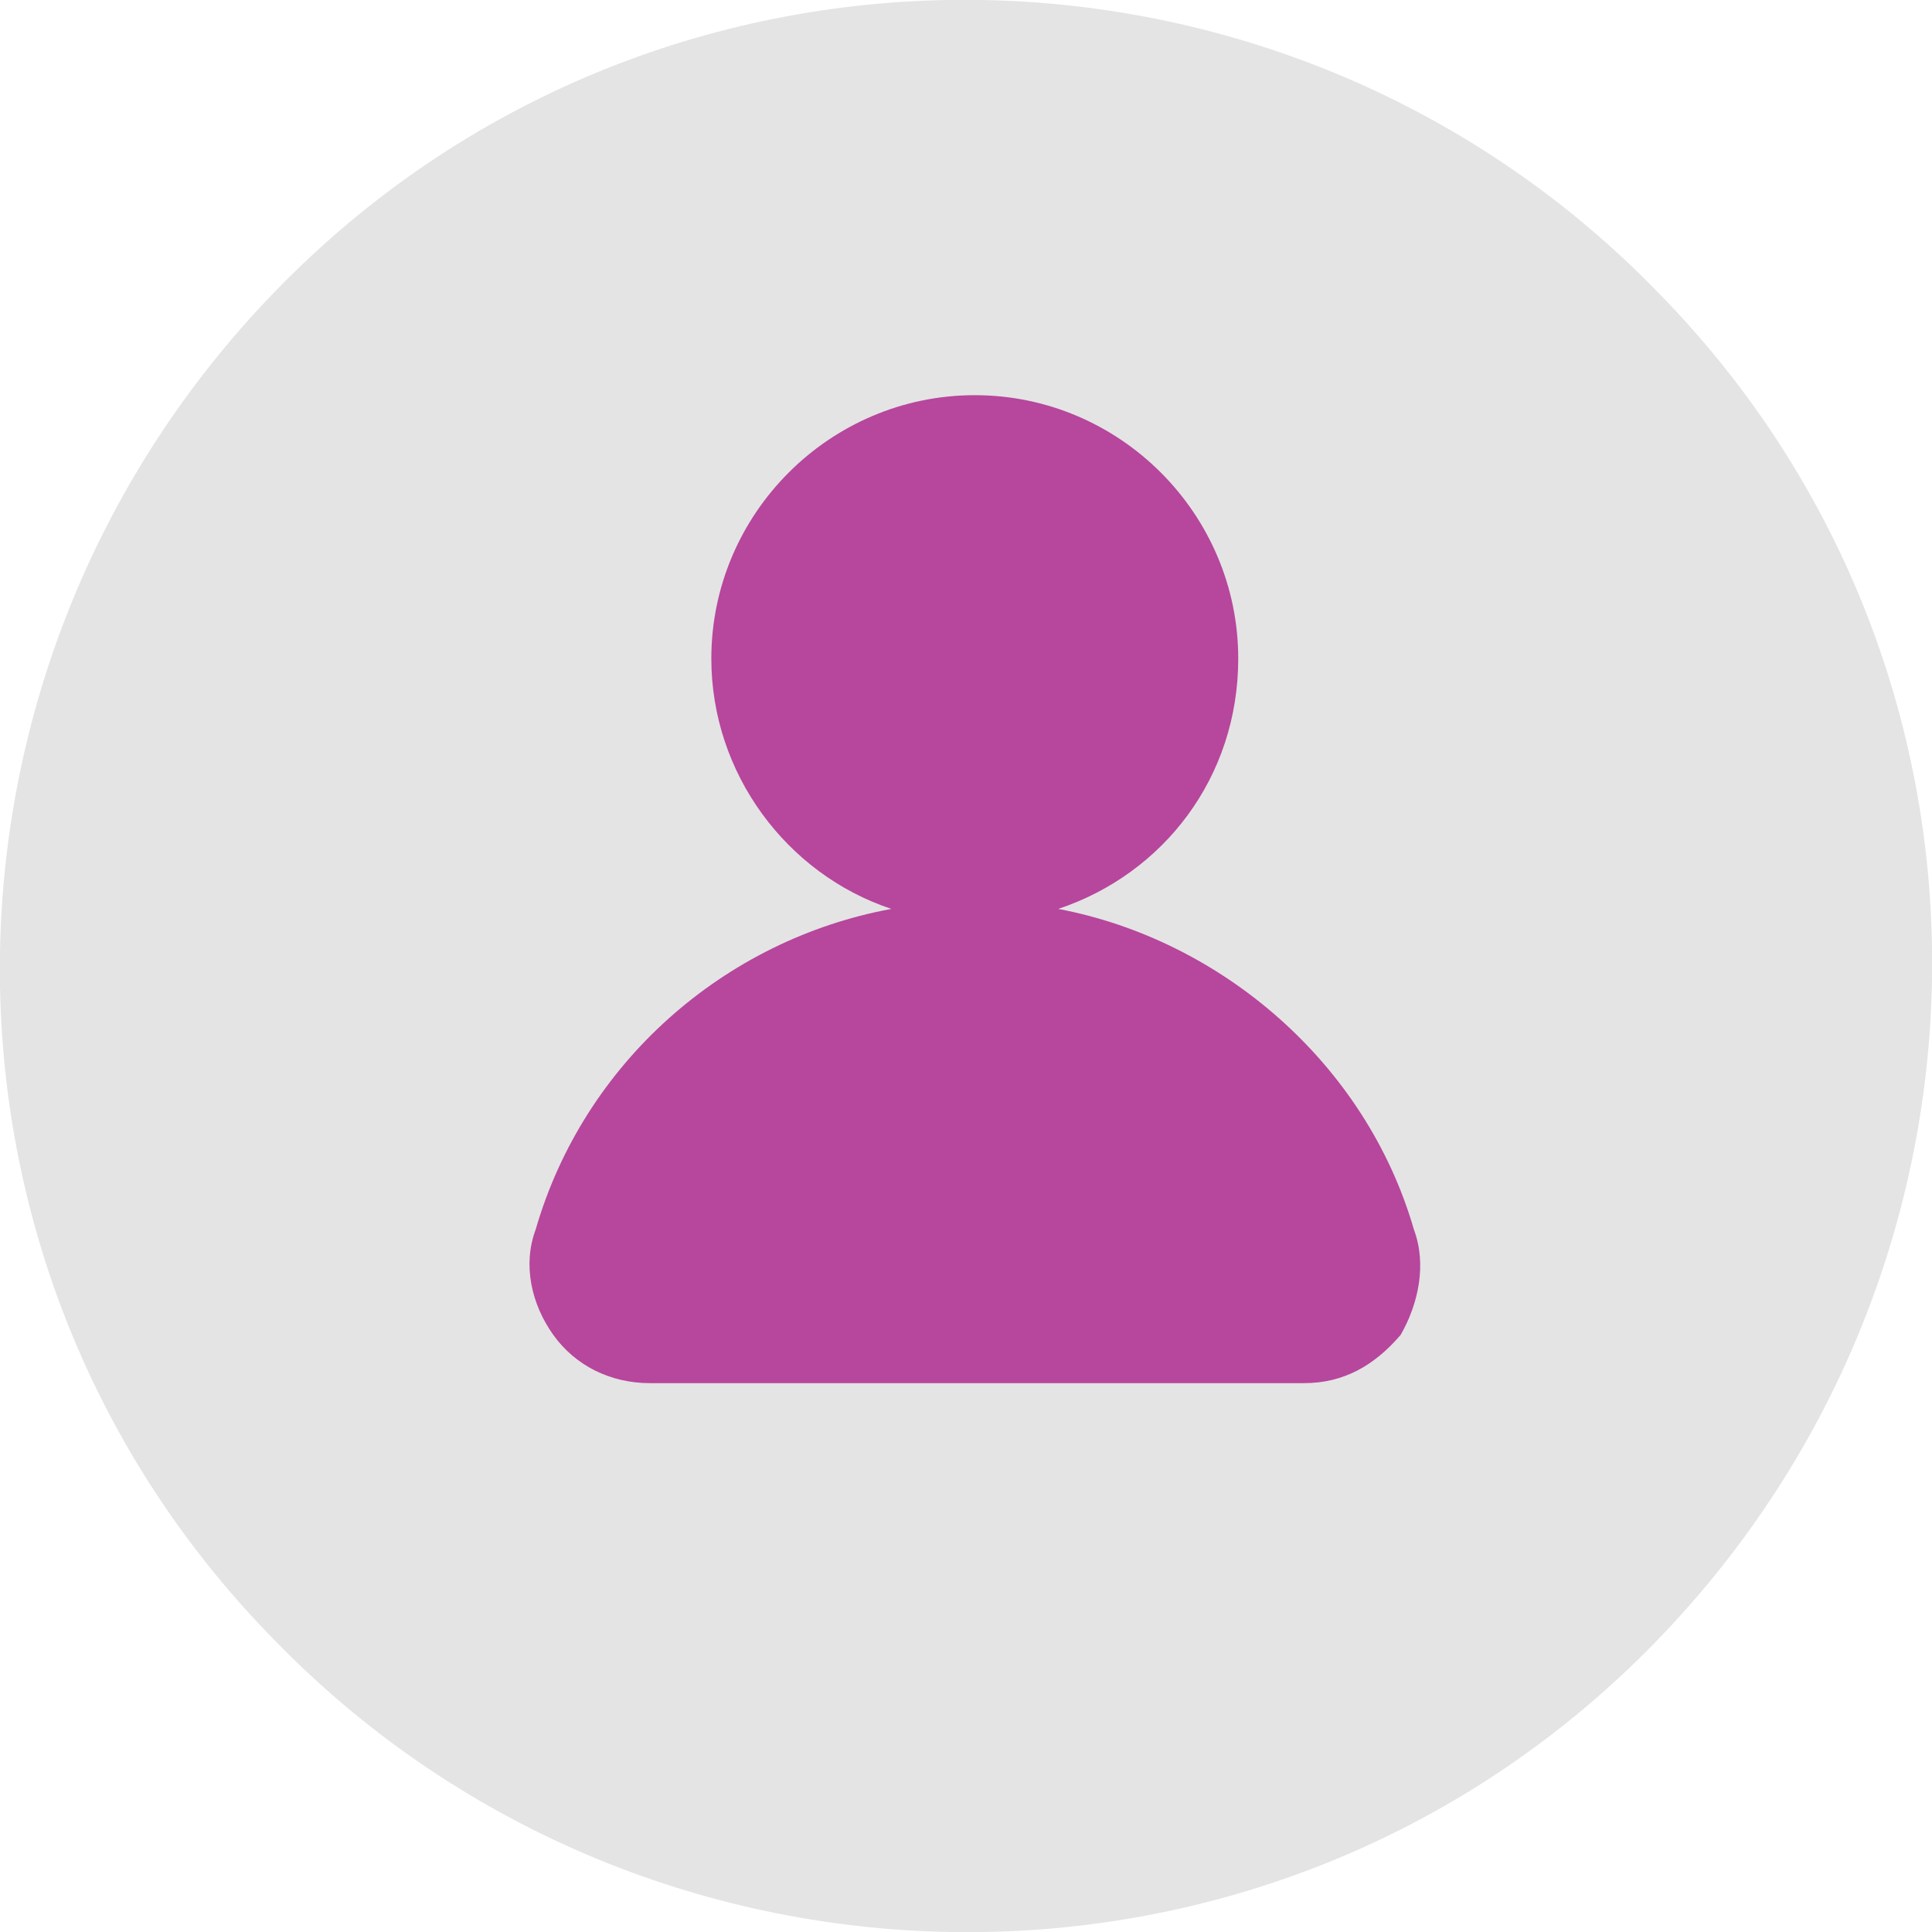 <?xml version="1.0" encoding="utf-8"?>
<!-- Generator: Adobe Illustrator 19.1.1, SVG Export Plug-In . SVG Version: 6.00 Build 0)  -->
<svg version="1.1" id="图层_1" xmlns="http://www.w3.org/2000/svg" xmlns:xlink="http://www.w3.org/1999/xlink" x="0px" y="0px"
	 viewBox="0 0 44 44" style="enable-background:new 0 0 44 44;" xml:space="preserve">
<style type="text/css">
	.st0{fill:#E4E4E4;}
	.st1{fill:#B7469D;}
</style>
<g>
	<path class="st0" d="M37.8,6.7C29.4-2,15.4-2.3,6.7,6.2s-9,22.4-0.5,31.1c8.4,8.7,22.4,9,31.1,0.5S46.3,15.4,37.8,6.7z"/>
</g>
<path class="st1" d="M32.2,28c-1.1-3.8-4.4-6.6-8.1-7.3c2.4-0.8,4.1-3,4.1-5.7c0-3.3-2.7-6-6-6s-6,2.7-6,6c0,2.6,1.7,4.9,4.1,5.7
	c-3.8,0.7-7,3.5-8.1,7.3c-0.3,0.8-0.1,1.7,0.4,2.4c0.5,0.7,1.3,1.1,2.2,1.1h14.9c0.9,0,1.6-0.4,2.2-1.1C32.3,29.7,32.5,28.8,32.2,28
	z"/>
</svg>

